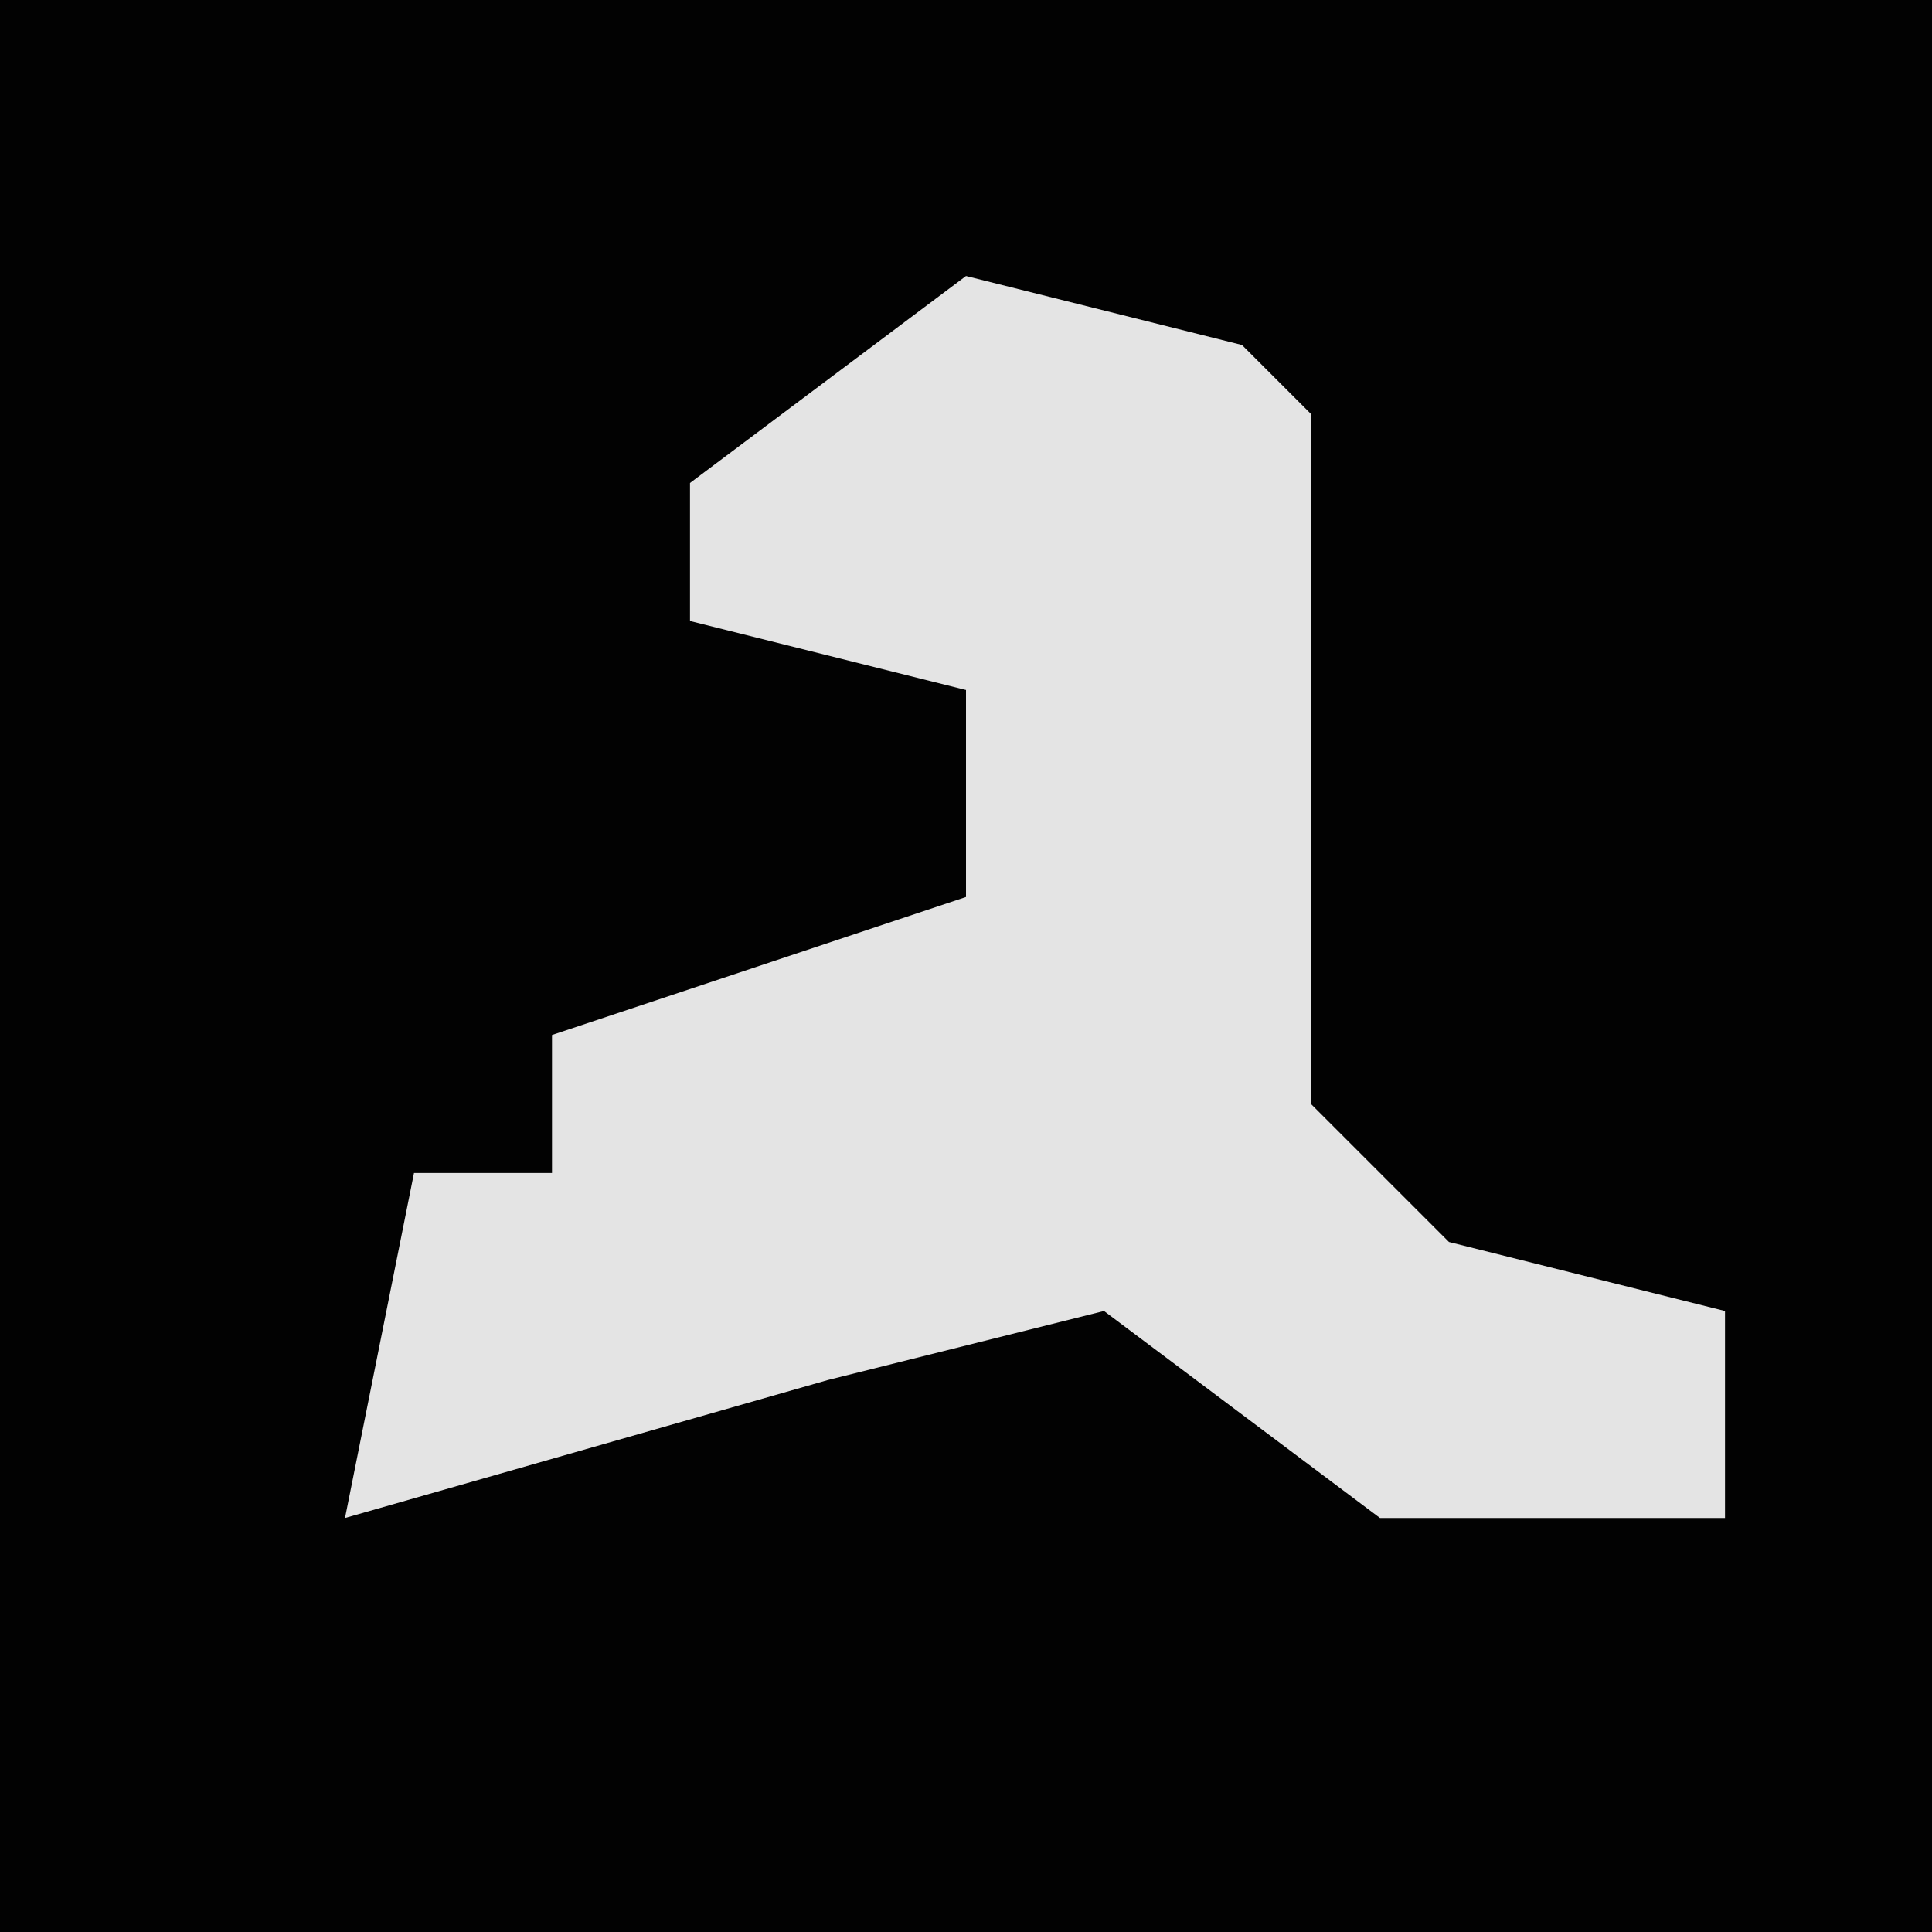 <?xml version="1.0" encoding="UTF-8"?>
<svg version="1.1" xmlns="http://www.w3.org/2000/svg" width="28" height="28">
<path d="M0,0 L28,0 L28,28 L0,28 Z " fill="#020202" transform="translate(0,0)"/>
<path d="M0,0 L4,1 L5,2 L5,12 L7,14 L11,15 L11,18 L6,18 L2,15 L-2,16 L-9,18 L-8,13 L-6,13 L-6,11 L0,9 L0,6 L-4,5 L-4,3 Z " fill="#E4E4E4" transform="translate(14,4)"/>
</svg>
